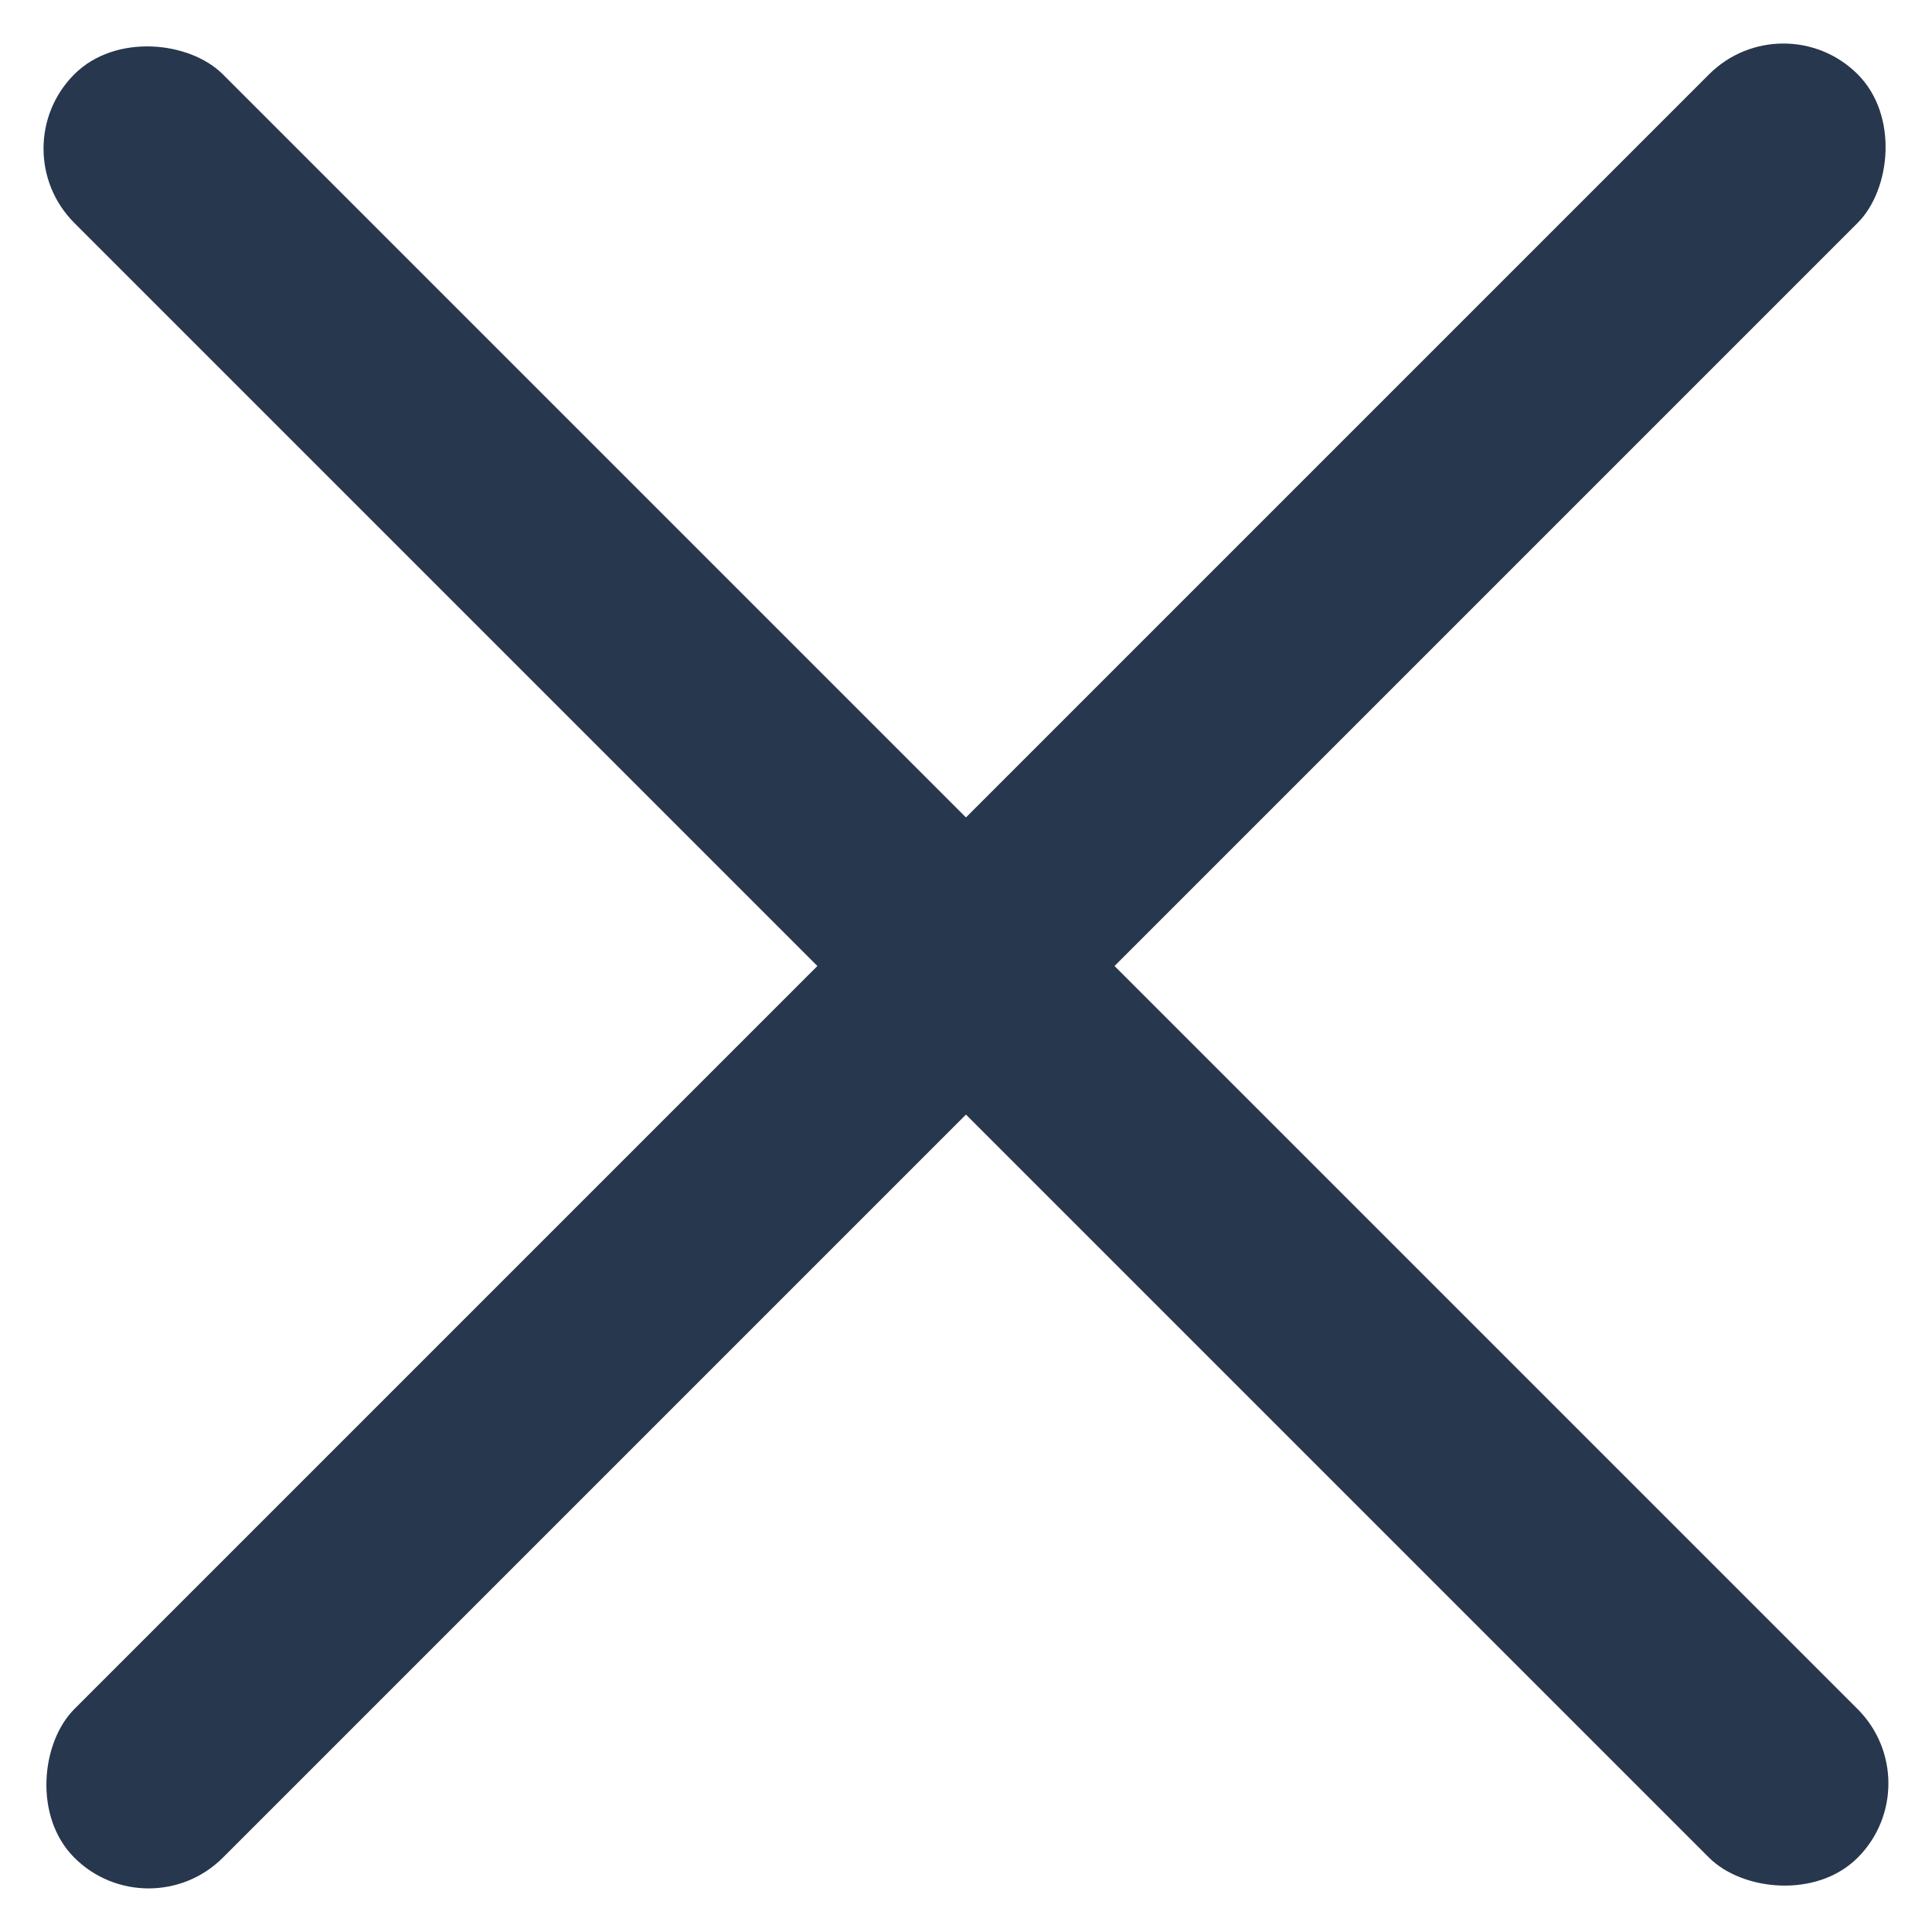 <svg width="12" height="12" viewBox="0 0 12 12" fill="none" xmlns="http://www.w3.org/2000/svg">
<g id="Group 39">
<rect id="Rectangle 36" x="11.077" width="1.305" height="15.665" rx="0.653" transform="rotate(45 11.077 0)" fill="#27374D"/>
<rect id="Rectangle 37" y="0.923" width="1.305" height="15.665" rx="0.653" transform="rotate(-45 0 0.923)" fill="#27374D"/>
</g>
</svg>
